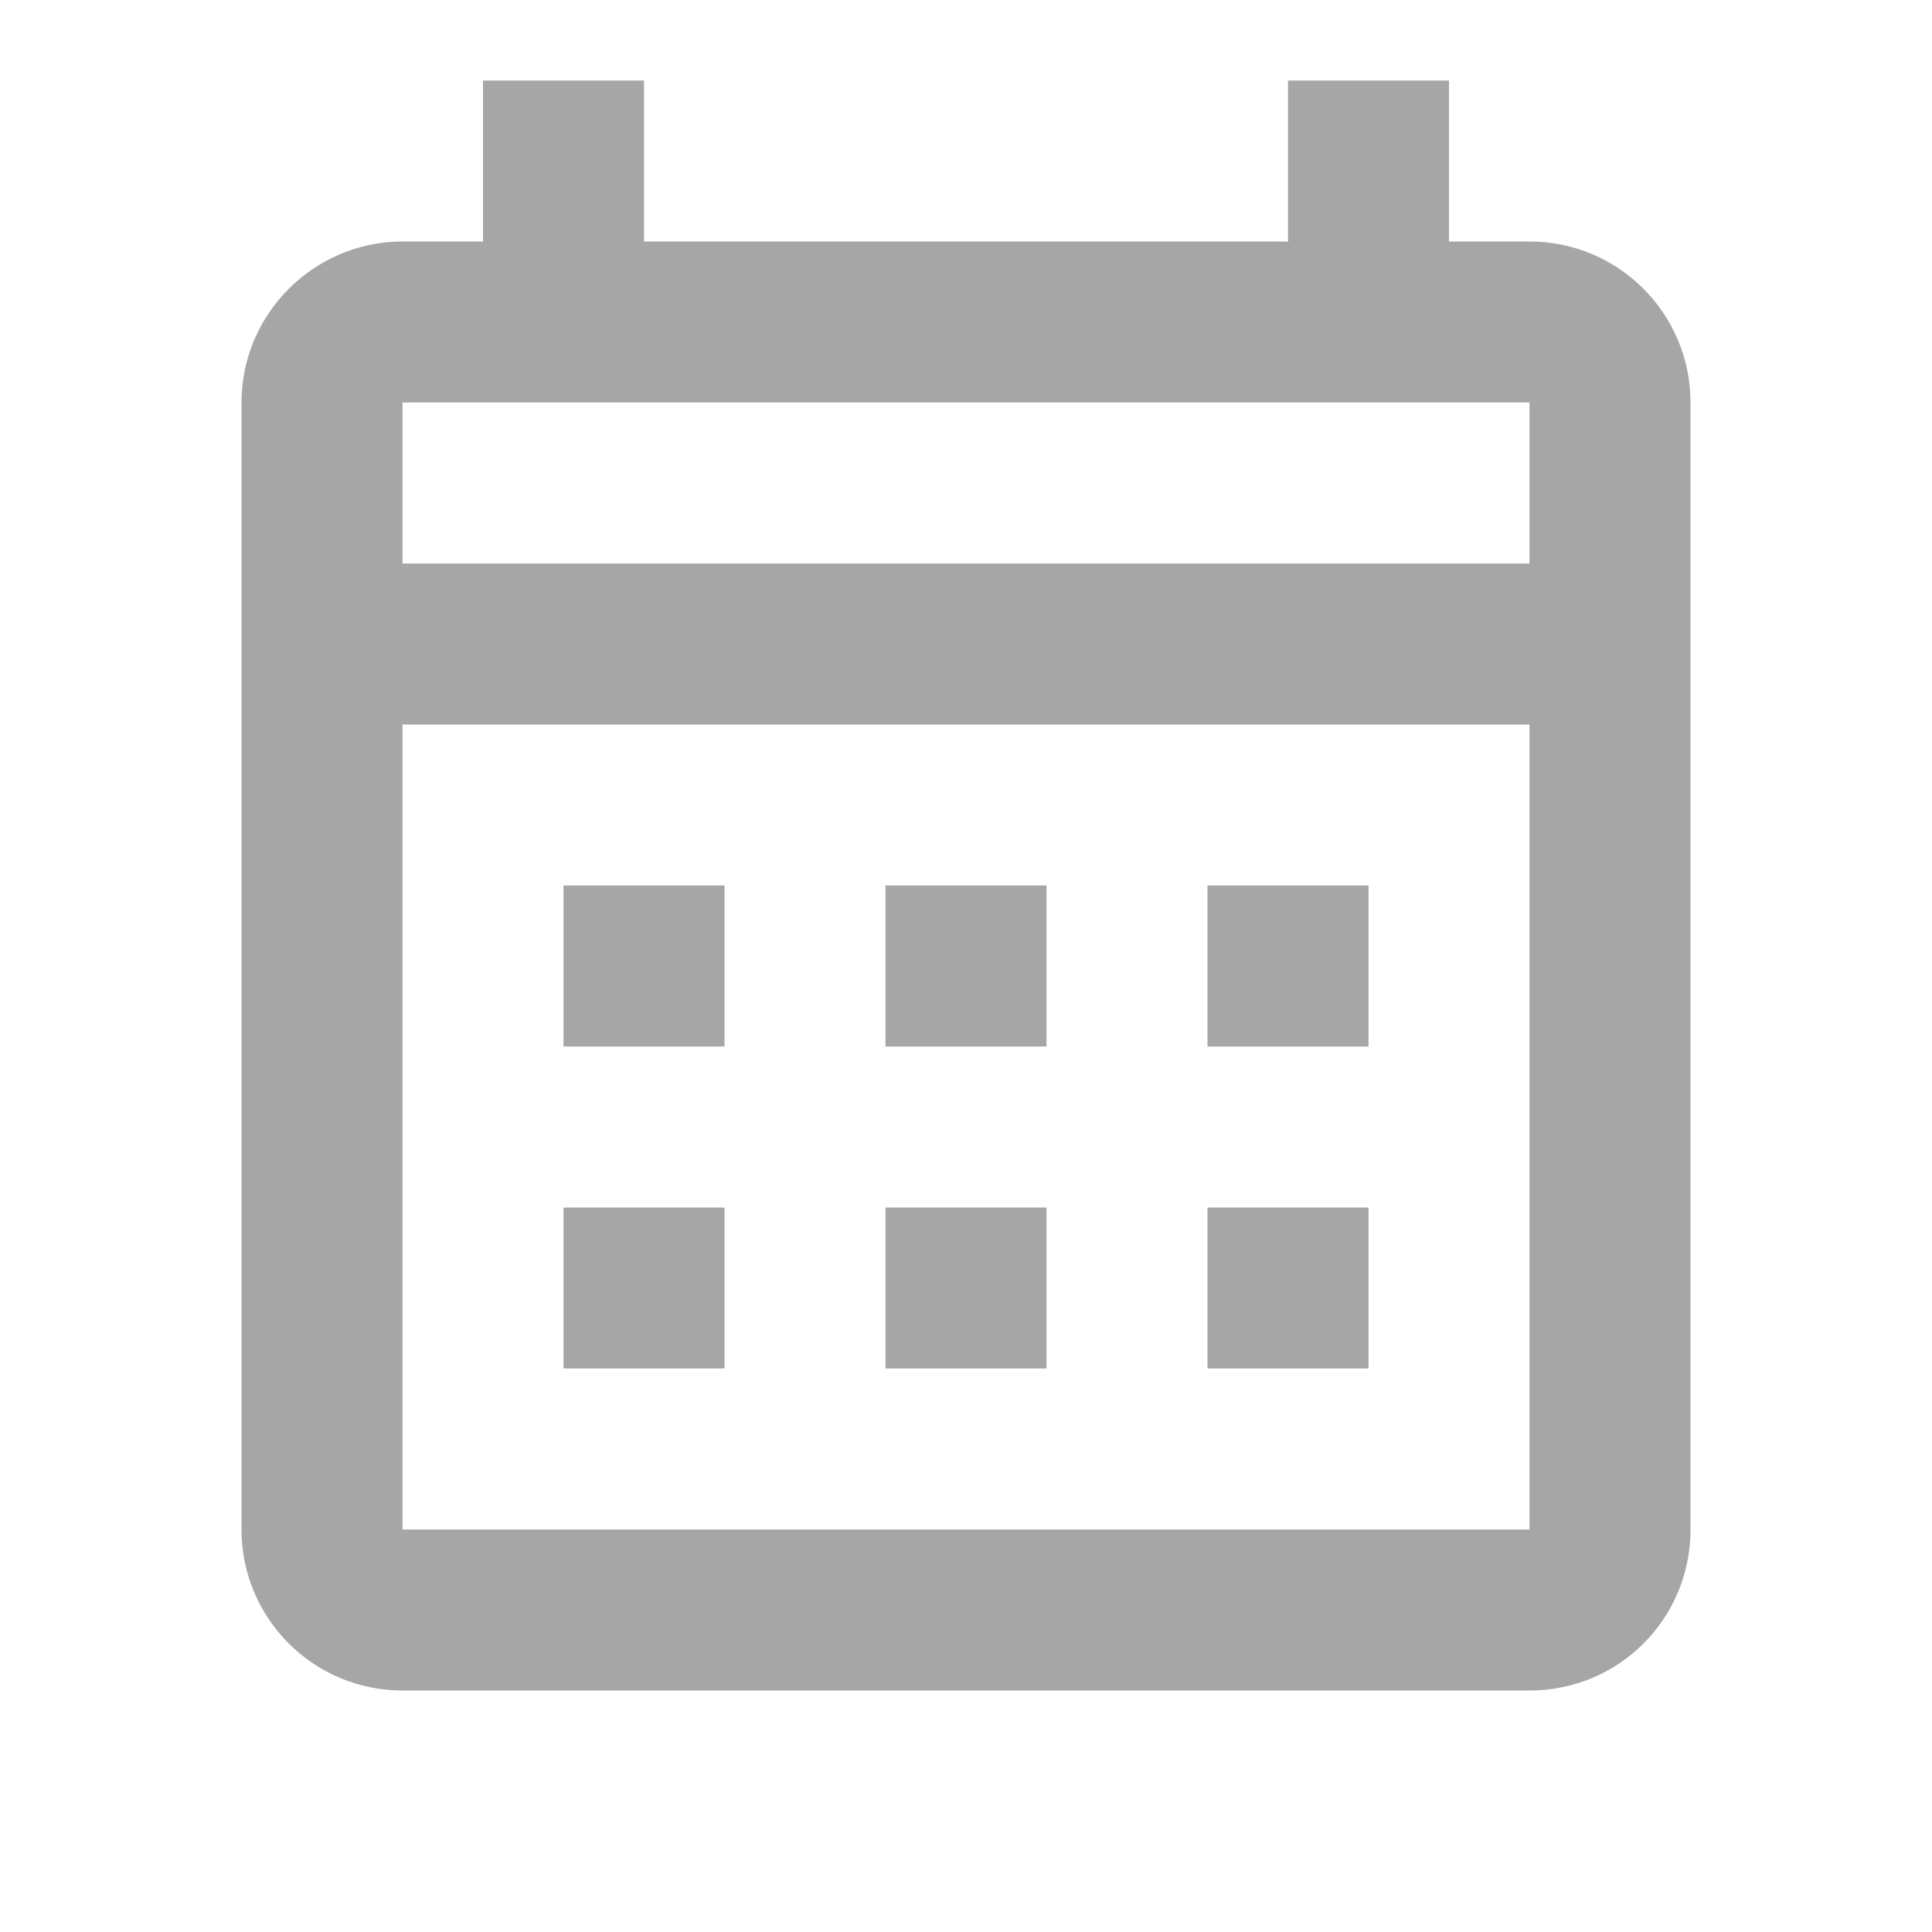 <svg viewBox="0 0 24 24" xmlns="http://www.w3.org/2000/svg" xmlns:xlink="http://www.w3.org/1999/xlink" overflow="hidden"><path d="M7 11 9 11 9 13 7 13 7 11M21 5 21 19C21 20.11 20.11 21 19 21L5 21C3.89 21 3 20.1 3 19L3 5C3 3.9 3.9 3 5 3L6 3 6 1 8 1 8 3 16 3 16 1 18 1 18 3 19 3C20.11 3 21 3.9 21 5M5 7 19 7 19 5 5 5 5 7M19 19 19 9 5 9 5 19 19 19M15 13 15 11 17 11 17 13 15 13M11 13 11 11 13 11 13 13 11 13M7 15 9 15 9 17 7 17 7 15M15 17 15 15 17 15 17 17 15 17M11 17 11 15 13 15 13 17 11 17Z" fill="#A6A6A6"/></svg>